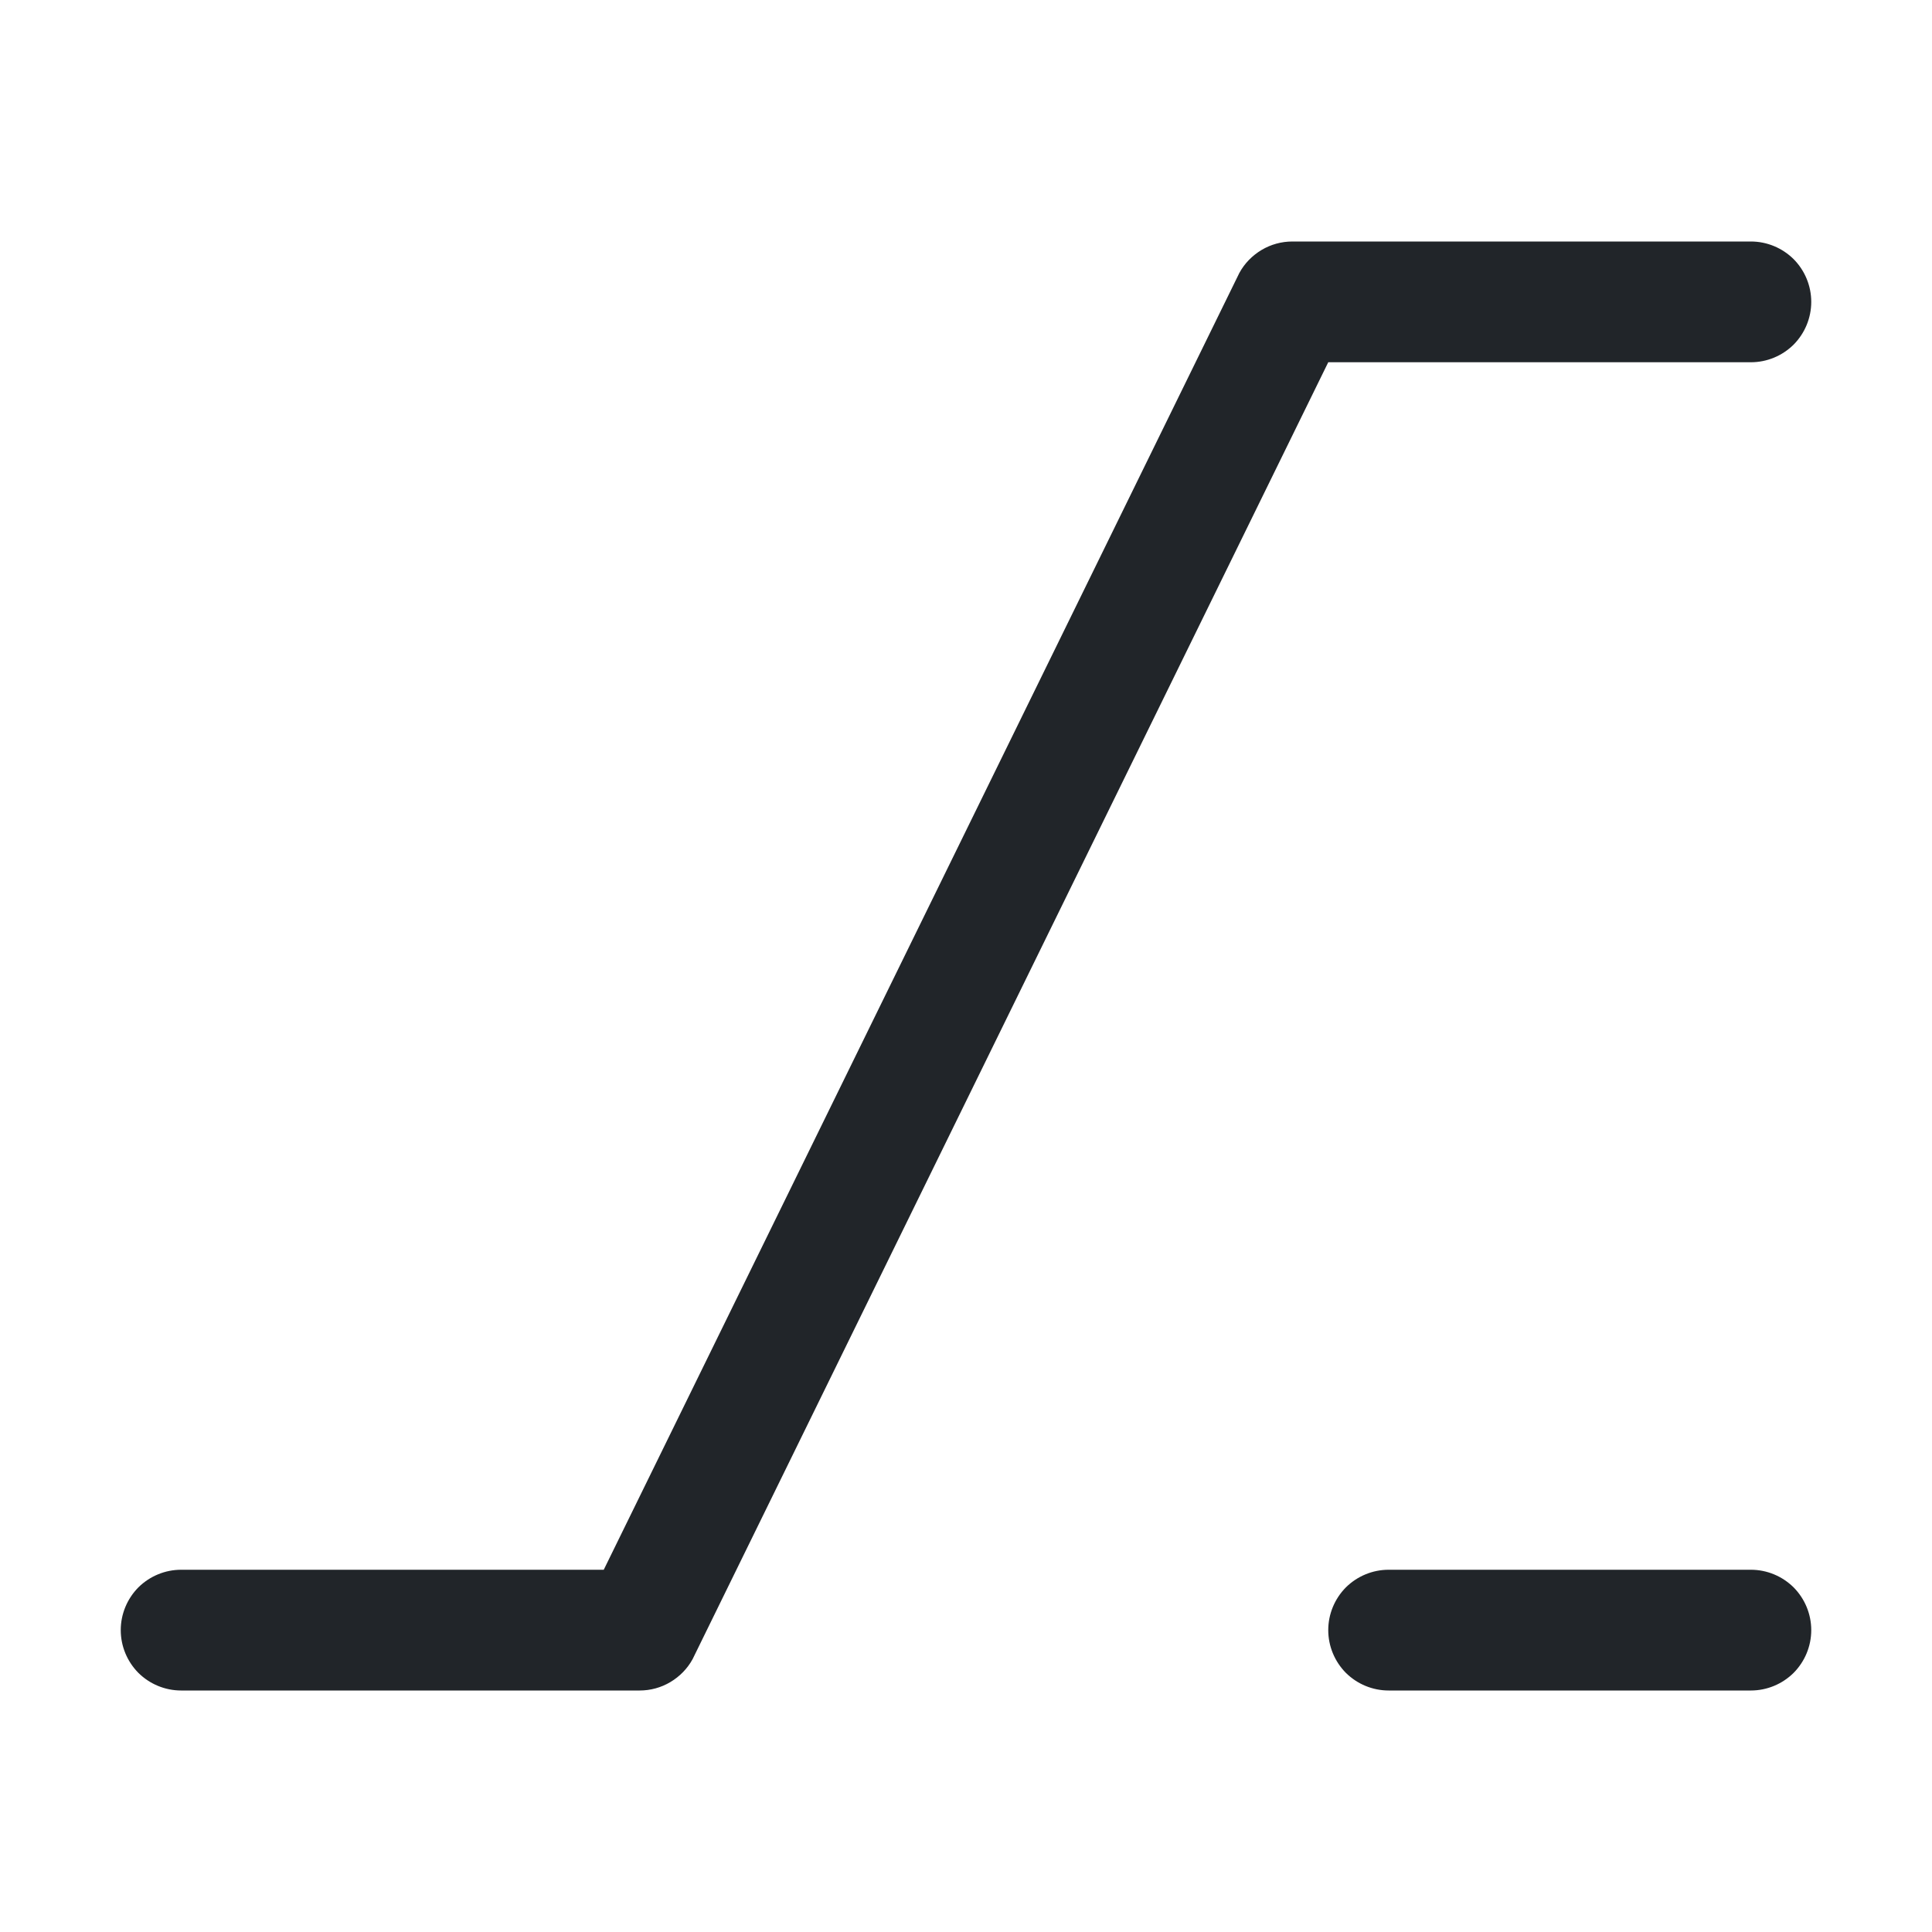 <svg width="16" height="16" viewBox="0 0 16 16" fill="none" xmlns="http://www.w3.org/2000/svg">
<path d="M1 13.5C1 13.633 1.053 13.76 1.146 13.854C1.24 13.947 1.367 14 1.5 14H5.297C5.387 14 5.475 13.976 5.552 13.93C5.629 13.884 5.693 13.819 5.736 13.74L11 3H14.5C14.633 3 14.76 2.947 14.854 2.854C14.947 2.76 15 2.633 15 2.5C15 2.367 14.947 2.24 14.854 2.146C14.76 2.053 14.633 2 14.5 2H10.703C10.613 2 10.525 2.024 10.448 2.07C10.371 2.116 10.307 2.181 10.264 2.26L5 13H1.5C1.367 13 1.24 13.053 1.146 13.146C1.053 13.24 1 13.367 1 13.5ZM11 13.5C11 13.633 11.053 13.76 11.146 13.854C11.24 13.947 11.367 14 11.5 14H14.5C14.633 14 14.76 13.947 14.854 13.854C14.947 13.76 15 13.633 15 13.5C15 13.367 14.947 13.24 14.854 13.146C14.76 13.053 14.633 13 14.5 13H11.5C11.367 13 11.24 13.053 11.146 13.146C11.053 13.24 11 13.367 11 13.5Z" fill="#212529"/>
</svg>
